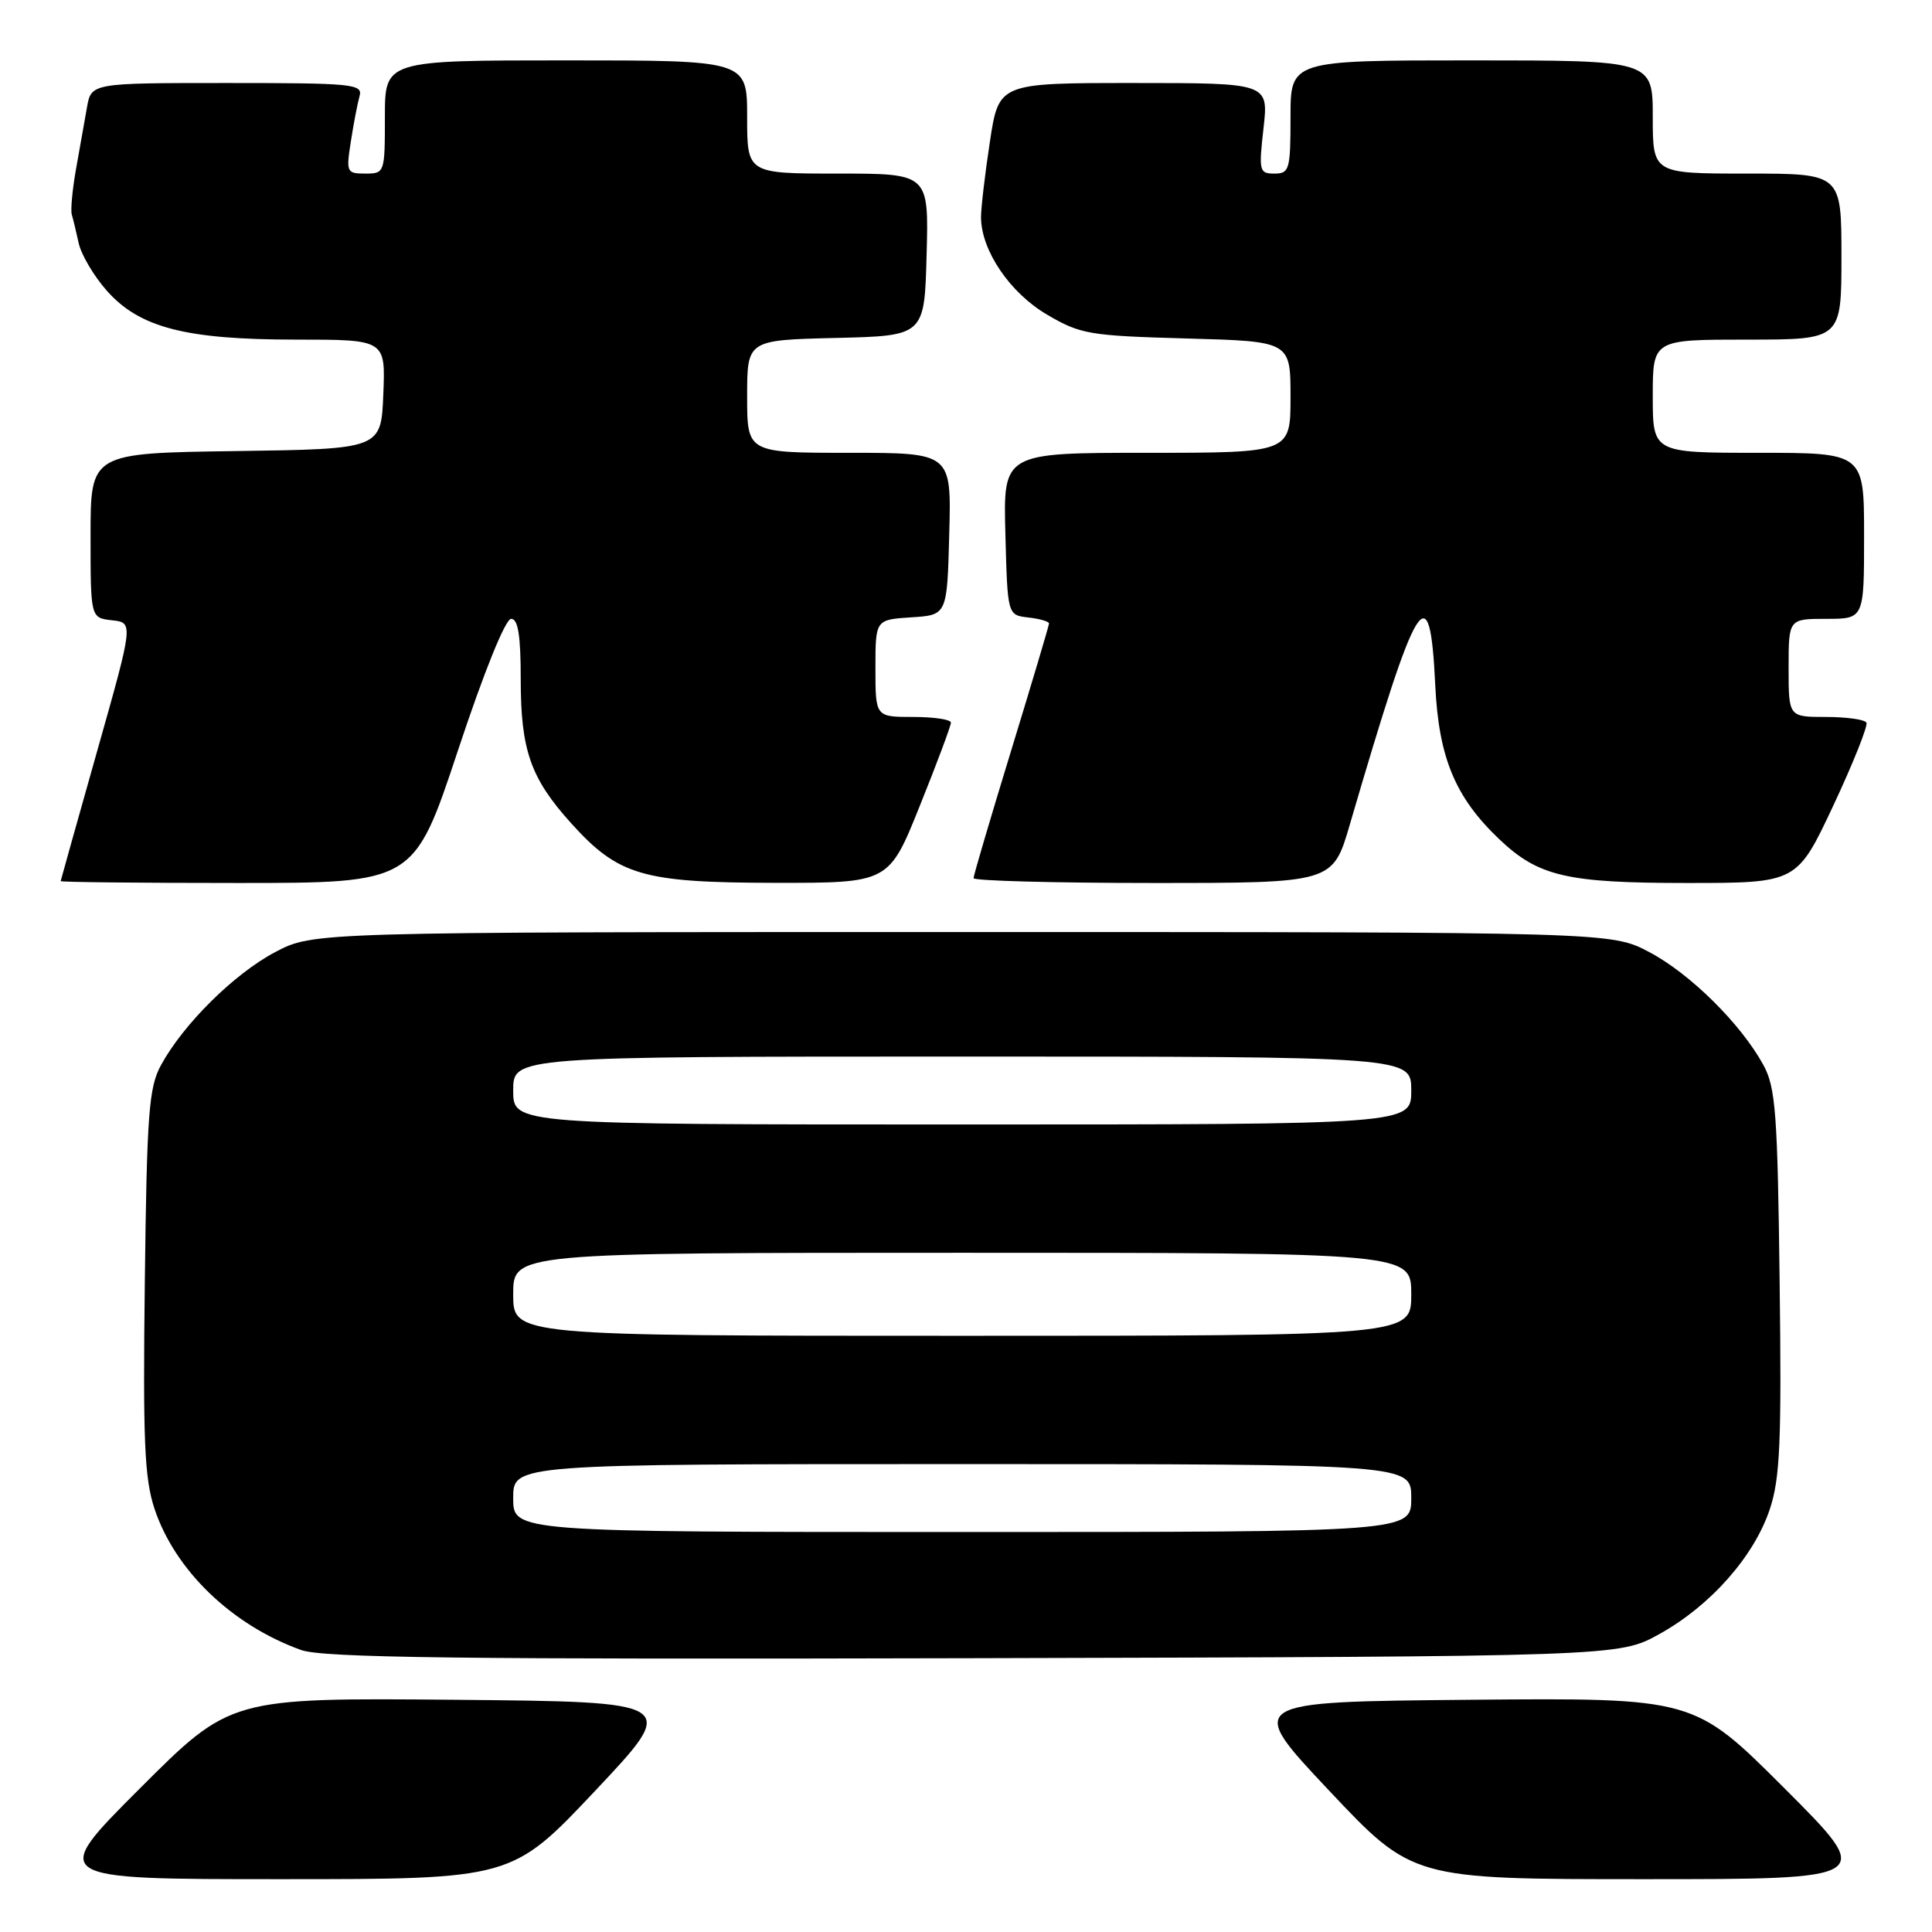<?xml version="1.0" encoding="UTF-8" standalone="no"?>
<!DOCTYPE svg PUBLIC "-//W3C//DTD SVG 1.1//EN" "http://www.w3.org/Graphics/SVG/1.1/DTD/svg11.dtd" >
<svg xmlns="http://www.w3.org/2000/svg" xmlns:xlink="http://www.w3.org/1999/xlink" version="1.1" viewBox="0 0 256 256">
 <g >
 <path fill="currentColor"
d=" M 78.90 237.25 C 89.96 225.50 89.96 225.50 60.25 225.23 C 30.54 224.97 30.54 224.97 18.53 236.98 C 6.51 249.00 6.51 249.00 37.17 249.00 C 67.83 249.00 67.83 249.00 78.90 237.25 Z  M 236.47 236.98 C 224.46 224.97 224.46 224.97 194.75 225.23 C 165.04 225.50 165.04 225.50 176.10 237.25 C 187.17 249.00 187.17 249.00 217.83 249.00 C 248.49 249.00 248.49 249.00 236.47 236.98 Z  M 219.86 216.53 C 226.64 212.78 232.43 206.23 234.51 199.97 C 235.87 195.89 236.08 191.03 235.81 169.80 C 235.54 147.52 235.28 144.10 233.67 141.14 C 230.70 135.69 223.96 129.02 218.54 126.16 C 213.50 123.50 213.50 123.50 127.50 123.50 C 41.50 123.50 41.50 123.50 36.46 126.16 C 31.04 129.02 24.30 135.69 21.33 141.14 C 19.72 144.10 19.46 147.52 19.19 169.80 C 18.93 190.90 19.14 195.90 20.47 199.91 C 23.18 208.07 30.70 215.32 39.88 218.63 C 42.77 219.67 60.79 219.89 129.00 219.72 C 214.50 219.50 214.50 219.50 219.86 216.53 Z  M 60.66 99.50 C 64.12 89.05 66.97 82.00 67.73 82.00 C 68.65 82.00 69.00 84.20 69.00 90.03 C 69.00 99.40 70.30 103.11 75.65 109.05 C 81.94 116.02 85.11 116.95 102.64 116.98 C 117.78 117.00 117.78 117.00 121.89 106.75 C 124.16 101.11 126.01 96.16 126.00 95.75 C 126.00 95.34 123.75 95.00 121.00 95.00 C 116.00 95.00 116.00 95.00 116.00 88.55 C 116.00 82.11 116.00 82.11 120.75 81.80 C 125.50 81.50 125.50 81.50 125.78 70.75 C 126.07 60.00 126.07 60.00 112.53 60.00 C 99.00 60.00 99.00 60.00 99.00 52.53 C 99.00 45.06 99.00 45.06 110.75 44.78 C 122.50 44.50 122.50 44.50 122.78 33.75 C 123.07 23.00 123.07 23.00 111.03 23.00 C 99.00 23.00 99.00 23.00 99.00 15.50 C 99.00 8.00 99.00 8.00 75.00 8.00 C 51.00 8.00 51.00 8.00 51.00 15.50 C 51.00 22.90 50.97 23.00 48.41 23.00 C 45.93 23.00 45.85 22.83 46.49 18.75 C 46.85 16.41 47.37 13.71 47.64 12.75 C 48.10 11.13 46.80 11.00 30.11 11.00 C 12.09 11.00 12.09 11.00 11.52 14.25 C 11.21 16.04 10.56 19.71 10.07 22.42 C 9.59 25.13 9.34 27.83 9.51 28.42 C 9.69 29.01 10.10 30.73 10.43 32.23 C 10.76 33.73 12.41 36.54 14.11 38.47 C 18.45 43.41 24.56 45.00 39.23 45.00 C 51.09 45.00 51.09 45.00 50.79 52.25 C 50.50 59.50 50.50 59.50 31.25 59.77 C 12.00 60.04 12.00 60.04 12.00 70.96 C 12.00 81.87 12.00 81.87 14.84 82.19 C 17.69 82.50 17.69 82.50 12.88 99.50 C 10.24 108.85 8.06 116.61 8.04 116.75 C 8.02 116.89 18.54 117.00 31.43 117.00 C 54.85 117.00 54.85 117.00 60.66 99.50 Z  M 178.86 109.25 C 187.87 78.44 189.46 75.84 190.18 90.82 C 190.64 100.40 192.82 105.65 198.66 111.20 C 203.85 116.13 207.60 117.00 223.52 117.00 C 238.10 117.00 238.10 117.00 242.92 106.75 C 245.56 101.11 247.54 96.16 247.31 95.75 C 247.07 95.34 244.66 95.00 241.94 95.00 C 237.00 95.00 237.00 95.00 237.00 88.50 C 237.00 82.00 237.00 82.00 242.00 82.00 C 247.00 82.00 247.00 82.00 247.00 71.00 C 247.00 60.00 247.00 60.00 233.00 60.00 C 219.00 60.00 219.00 60.00 219.00 52.50 C 219.00 45.00 219.00 45.00 231.50 45.00 C 244.00 45.00 244.00 45.00 244.00 34.00 C 244.00 23.00 244.00 23.00 231.50 23.00 C 219.00 23.00 219.00 23.00 219.00 15.50 C 219.00 8.00 219.00 8.00 195.00 8.00 C 171.00 8.00 171.00 8.00 171.00 15.50 C 171.00 22.48 170.85 23.00 168.87 23.00 C 166.86 23.00 166.78 22.67 167.42 17.00 C 168.10 11.00 168.10 11.00 150.22 11.00 C 132.35 11.00 132.35 11.00 131.17 18.75 C 130.52 23.01 129.99 27.53 129.99 28.79 C 130.01 33.19 133.82 38.81 138.74 41.69 C 143.18 44.30 144.34 44.49 157.24 44.85 C 171.00 45.23 171.00 45.23 171.00 52.61 C 171.00 60.00 171.00 60.00 151.97 60.00 C 132.93 60.00 132.93 60.00 133.22 70.75 C 133.50 81.50 133.50 81.50 136.25 81.82 C 137.76 81.99 139.00 82.35 139.00 82.61 C 139.00 82.87 136.75 90.42 134.00 99.40 C 131.25 108.38 129.00 116.01 129.00 116.36 C 129.00 116.71 139.71 117.00 152.80 117.00 C 176.60 117.00 176.60 117.00 178.86 109.25 Z  M 68.00 198.50 C 68.00 194.00 68.00 194.00 127.50 194.00 C 187.00 194.00 187.00 194.00 187.00 198.50 C 187.00 203.00 187.00 203.00 127.50 203.00 C 68.00 203.00 68.00 203.00 68.00 198.50 Z  M 68.00 171.50 C 68.00 166.00 68.00 166.00 127.50 166.00 C 187.00 166.00 187.00 166.00 187.00 171.50 C 187.00 177.00 187.00 177.00 127.50 177.00 C 68.00 177.00 68.00 177.00 68.00 171.50 Z  M 68.00 144.50 C 68.00 140.00 68.00 140.00 127.50 140.00 C 187.00 140.00 187.00 140.00 187.00 144.50 C 187.00 149.00 187.00 149.00 127.50 149.00 C 68.00 149.00 68.00 149.00 68.00 144.50 Z "/>
</g>
</svg>